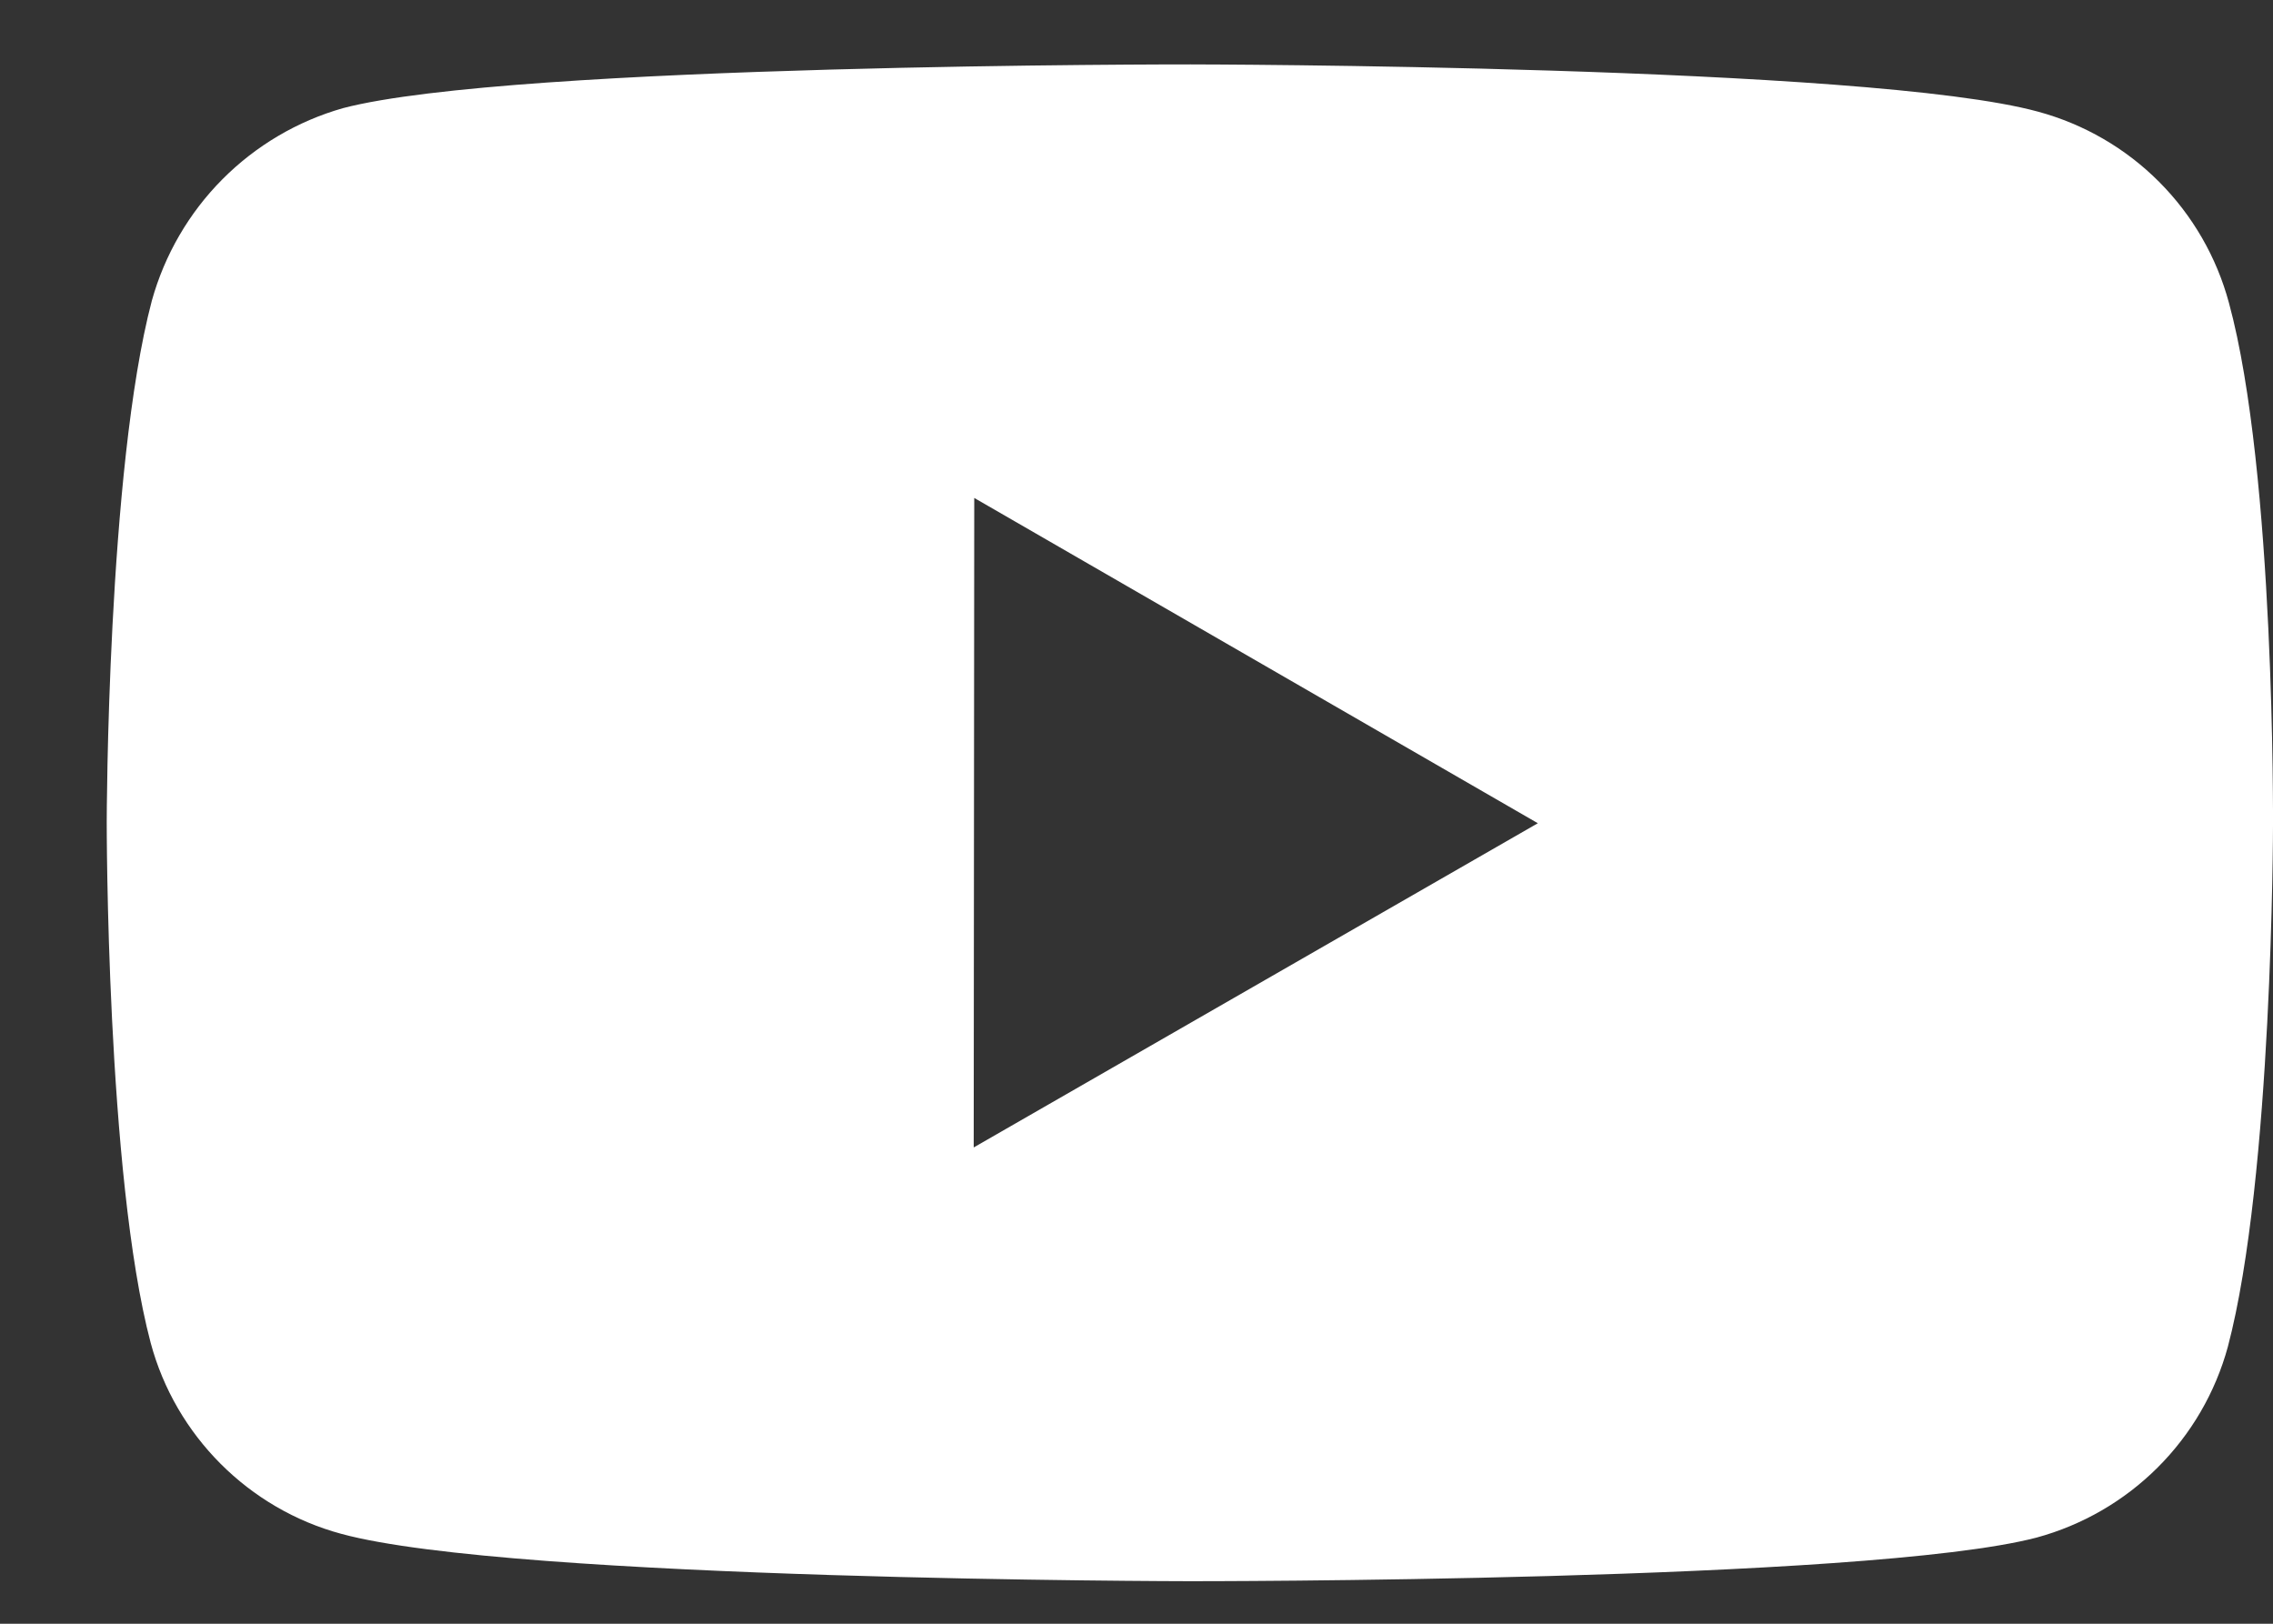 <svg width="21" height="15" viewBox="0 0 21 15" fill="none" xmlns="http://www.w3.org/2000/svg">
<rect x="0" y="0" width="21" height="15" fill="#333333" stroke="none"/>
<path d="M20.593 2.798C20.479 2.375 20.257 1.99 19.948 1.68C19.639 1.37 19.254 1.147 18.831 1.032C17.265 0.602 11 0.595 11 0.595C11 0.595 4.736 0.588 3.169 0.999C2.747 1.119 2.363 1.346 2.054 1.657C1.745 1.968 1.521 2.354 1.403 2.777C0.99 4.343 0.986 7.591 0.986 7.591C0.986 7.591 0.982 10.855 1.392 12.405C1.622 13.262 2.297 13.939 3.155 14.17C4.737 14.6 10.985 14.607 10.985 14.607C10.985 14.607 17.25 14.614 18.816 14.204C19.239 14.089 19.624 13.866 19.934 13.557C20.244 13.248 20.468 12.863 20.583 12.441C20.997 10.876 21 7.629 21 7.629C21 7.629 21.02 4.364 20.593 2.798ZM8.996 10.6L9.001 4.6L14.208 7.605L8.996 10.6Z" fill="white"/>
</svg>

